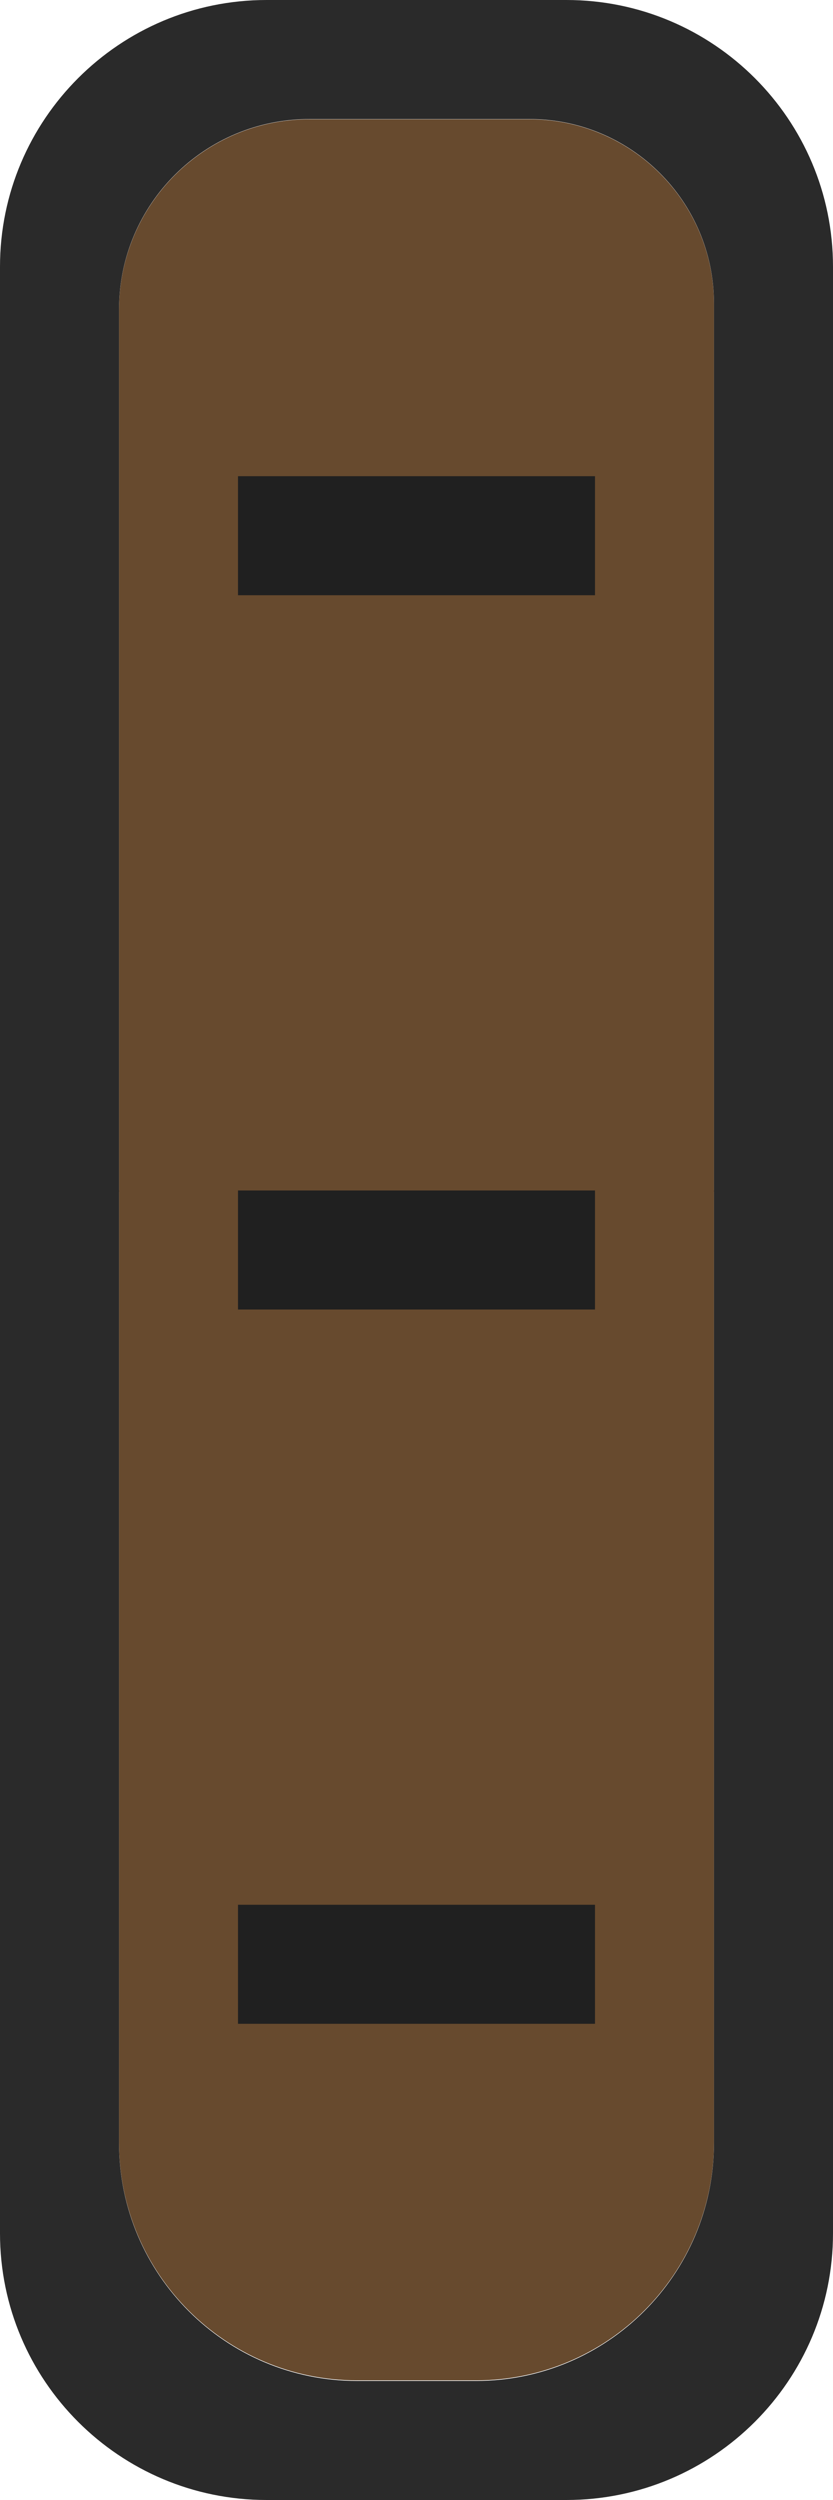 <?xml version="1.0" encoding="UTF-8" standalone="no"?>
<!DOCTYPE svg PUBLIC "-//W3C//DTD SVG 1.1//EN" "http://www.w3.org/Graphics/SVG/1.1/DTD/svg11.dtd">
<svg width="100%" height="100%" viewBox="0 0 7 21" version="1.1" xmlns="http://www.w3.org/2000/svg" xmlns:xlink="http://www.w3.org/1999/xlink" xml:space="preserve" xmlns:serif="http://www.serif.com/" style="fill-rule:evenodd;clip-rule:evenodd;stroke-linejoin:round;stroke-miterlimit:2;">
    <g transform="matrix(1,0,0,1,-48,-85)">
        <g transform="matrix(1,0,0,1,36,54)">
            <g id="State_on_dis_21px">
                <g transform="matrix(1,0,0,0.429,1,29.857)">
                    <path d="M17,8.617C17,6.621 16.305,5 15.45,5L13.6,5C12.717,5 12,6.673 12,8.733L12,26L17,26L17,8.617Z" style="fill:rgb(103,74,46);"/>
                </g>
                <g transform="matrix(1,0,0,0.476,1,38.619)">
                    <path d="M17,5L12,5L12,21.8C12,24.118 12.896,26 14,26L15,26C16.104,26 17,24.118 17,21.8L17,5Z" style="fill:rgb(103,74,46);"/>
                </g>
                <g>
                    <g transform="matrix(1,0,0,1,-36,-54)">
                        <path d="M55,87.24C55,86.004 53.996,85 52.76,85L50.24,85C49.004,85 48,86.004 48,87.24L48,103.76C48,104.996 49.004,106 50.24,106L52.76,106C53.996,106 55,104.996 55,103.76L55,87.24ZM54,87.55C54,86.695 53.305,86 52.45,86L50.6,86C49.717,86 49,86.717 49,87.6L49,103C49,104.104 49.896,105 51,105L52,105C53.104,105 54,104.104 54,103L54,87.55Z" style="fill:rgb(42,42,42);"/>
                    </g>
                    <g transform="matrix(1,0,0,1,-36,-54.02)">
                        <path d="M53,96.02L50,96.02L50,95.02L53,95.02L53,96.02ZM53,90.02L50,90.02L50,89.02L53,89.02L53,90.02ZM53,102.02L50,102.02L50,101.02L53,101.02L53,102.02Z" style="fill:rgb(32,32,32);"/>
                    </g>
                </g>
            </g>
        </g>
    </g>
</svg>
